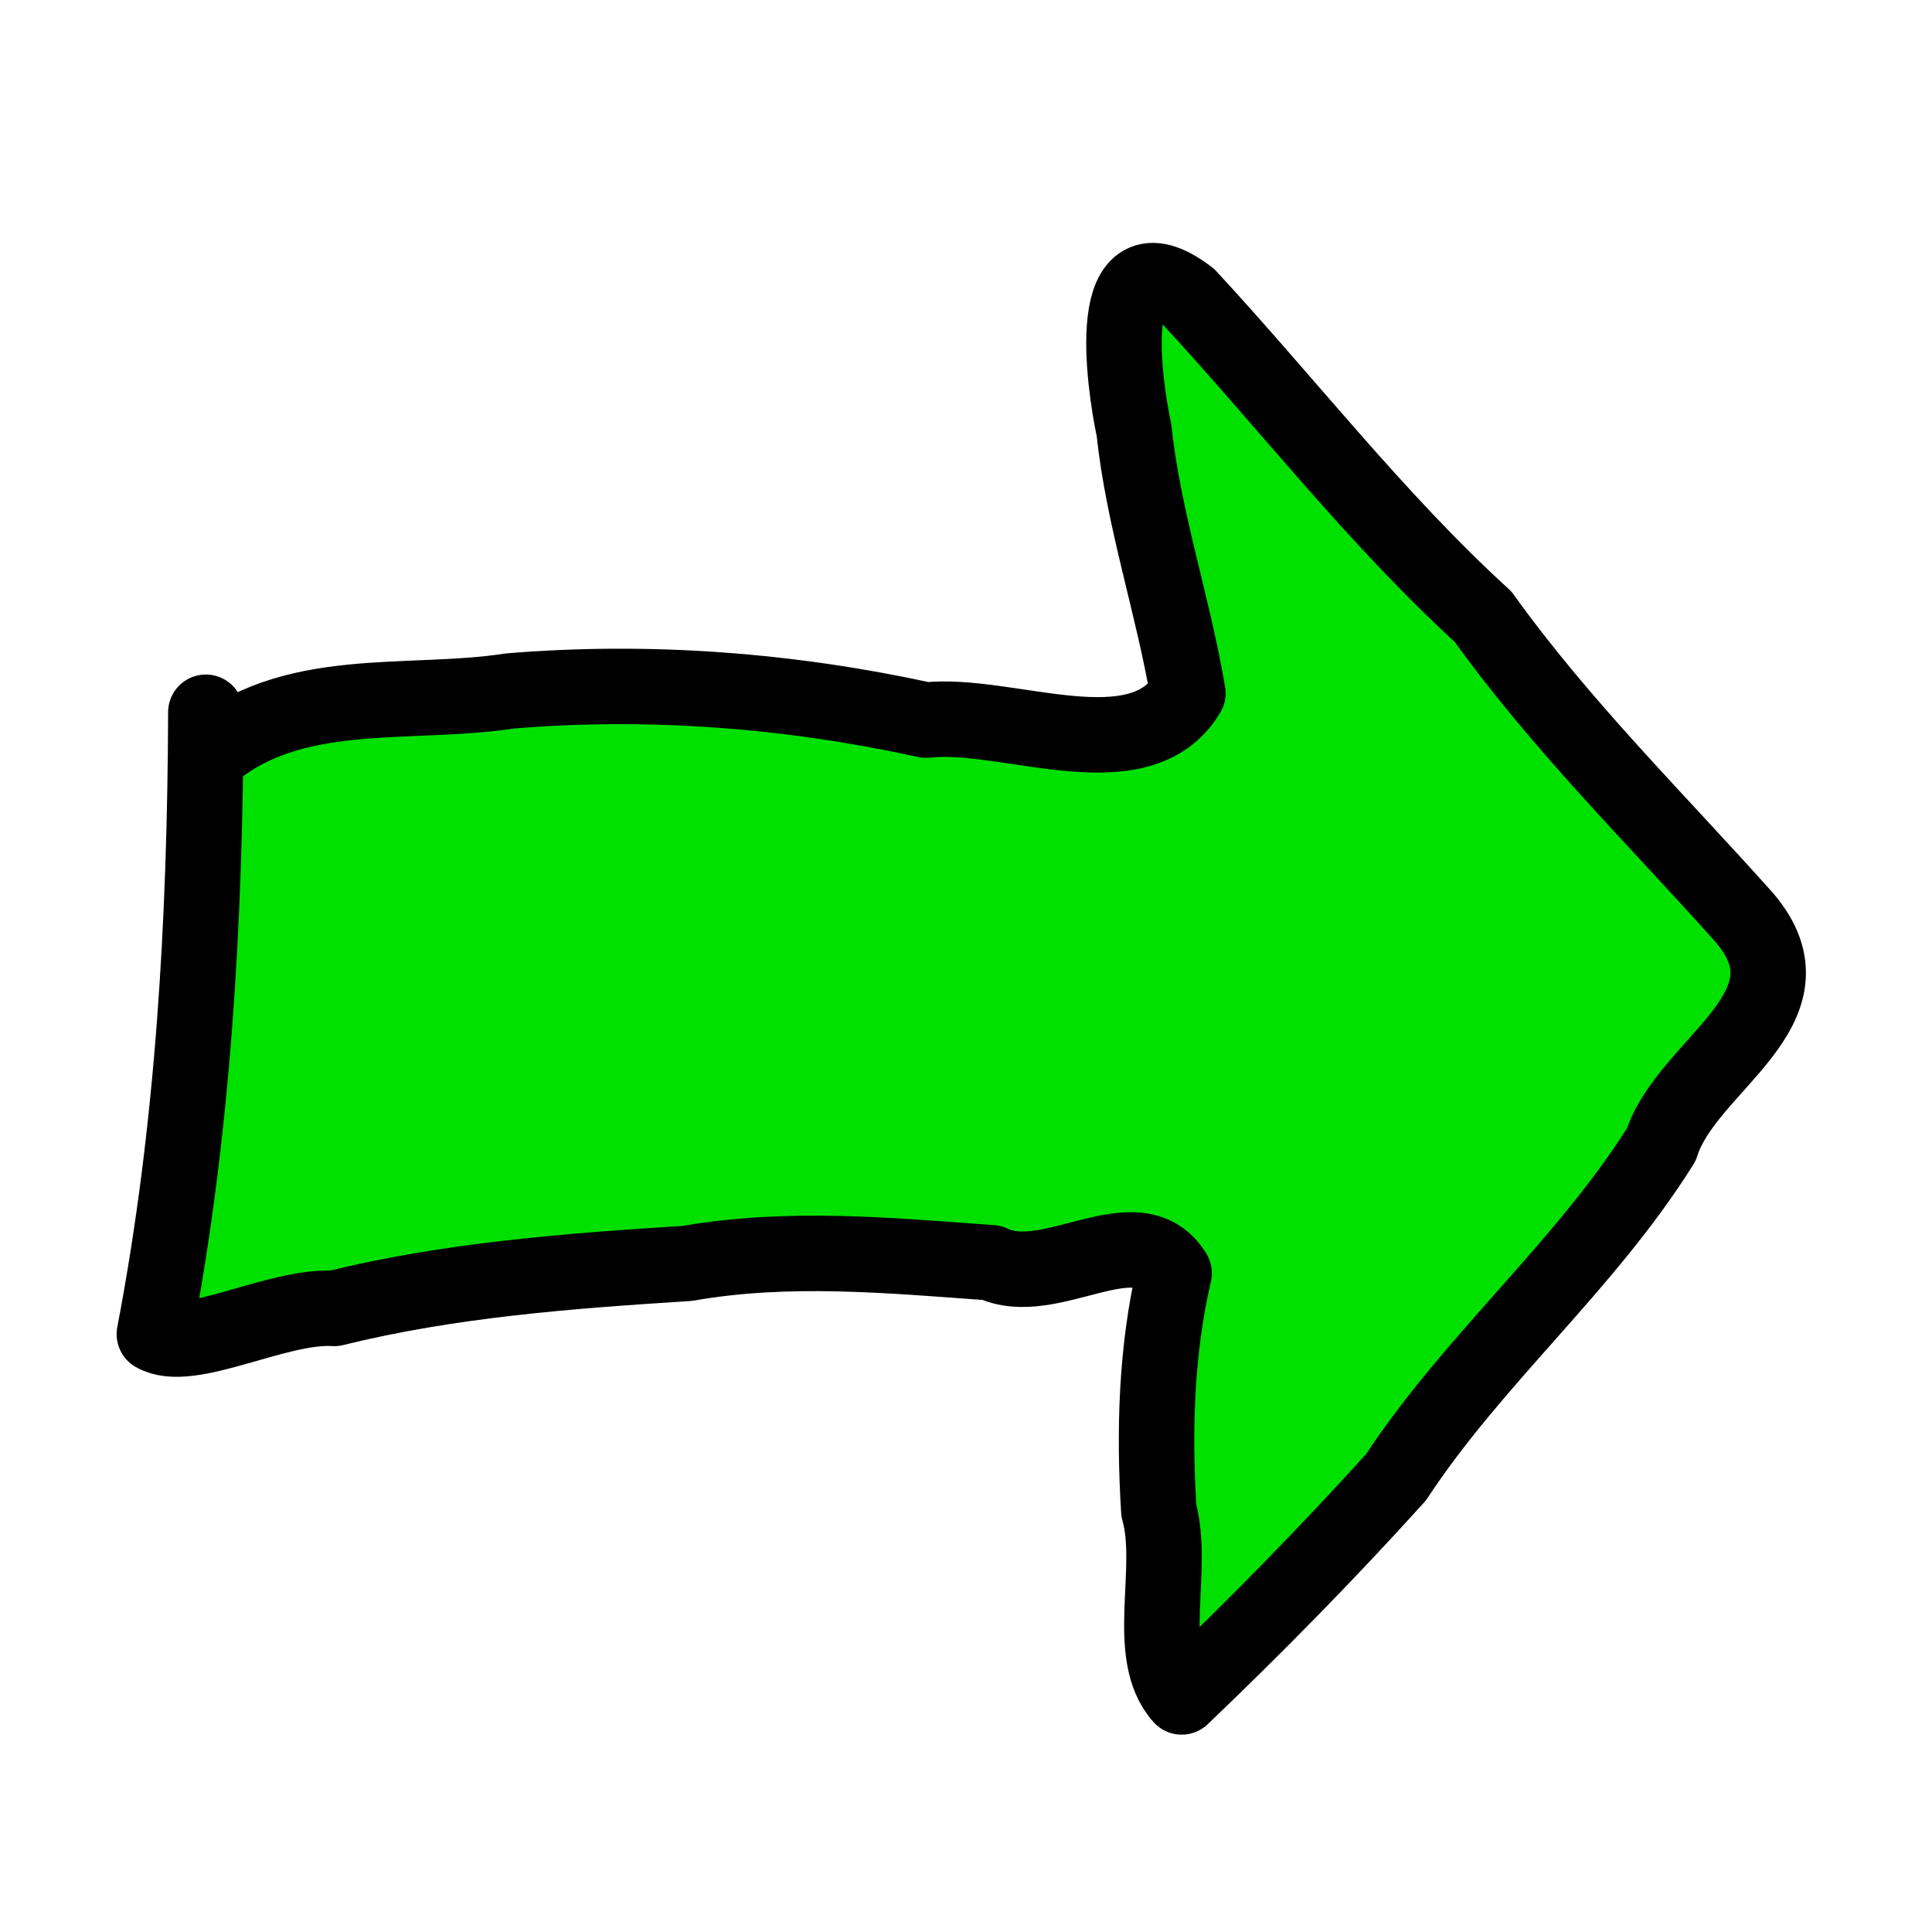 <?xml version="1.0" encoding="UTF-8" standalone="no"?>
<!-- Created with Inkscape (http://www.inkscape.org/) -->

<svg
   xmlns:dc="http://purl.org/dc/elements/1.1/"
   xmlns:cc="http://creativecommons.org/ns#"
   xmlns:rdf="http://www.w3.org/1999/02/22-rdf-syntax-ns#"
   xmlns:svg="http://www.w3.org/2000/svg"
   xmlns="http://www.w3.org/2000/svg"
   xmlns:sodipodi="http://sodipodi.sourceforge.net/DTD/sodipodi-0.dtd"
   xmlns:inkscape="http://www.inkscape.org/namespaces/inkscape"
   width="128"
   height="128"
   id="svg2"
   version="1.1"
   inkscape:version="0.48.4 r9939"
   sodipodi:docname="New document 1">
  <defs
     id="defs4" />
  <sodipodi:namedview
     id="base"
     pagecolor="#ffffff"
     bordercolor="#666666"
     borderopacity="1.0"
     inkscape:pageopacity="0.0"
     inkscape:pageshadow="2"
     inkscape:zoom="1.979899"
     inkscape:cx="-6.8660131"
     inkscape:cy="105.66203"
     inkscape:document-units="px"
     inkscape:current-layer="layer1"
     showgrid="false"
     inkscape:window-width="889"
     inkscape:window-height="689"
     inkscape:window-x="780"
     inkscape:window-y="0"
     inkscape:window-maximized="0" />
  <g
     inkscape:label="Layer 1"
     inkscape:groupmode="layer"
     id="layer1"
     transform="translate(0,-924.362)">
    <path
       style="fill:#00e100;fill-opacity:1;stroke:#000000;stroke-width:5;stroke-linecap:round;stroke-linejoin:round;stroke-miterlimit:4;stroke-opacity:1;stroke-dasharray:none"
       d="m 13.637,974.58 c 5.506,-4.967 13.394,-3.397 20.138,-4.439 9.239,-0.766 18.542,-0.048 27.581,1.931 5.387,-0.612 14.148,3.559 17.345,-1.782 -0.978,-5.816 -2.94,-11.491 -3.572,-17.431 -0.671,-3.154 -2.101,-13.186 3.627,-8.824 6.513,7.038 12.398,14.699 19.509,21.192 5.136,7.167 11.468,13.395 17.312,19.937 5.138,6.029 -3.838,9.709 -5.51,15.027 -5.006,8.005 -12.391,14.158 -17.577,22.042 -4.542,5.028 -9.337,9.907 -14.202,14.555 -2.531,-2.819 -0.411,-8.451 -1.513,-12.343 -0.325,-5.254 -0.182,-10.584 1.012,-15.73 -2.426,-3.963 -8.226,1.189 -12.087,-0.691 -6.714,-0.483 -13.474,-1.134 -20.156,0.042 -7.854,0.496 -15.764,1.092 -23.403,2.982 -3.79,-0.239 -9.599,3.057 -11.914,1.706 2.595,-13.572 3.364,-27.41 3.411,-41.203"
       id="path2989"
       inkscape:connector-curvature="0" />
  </g>
</svg>
